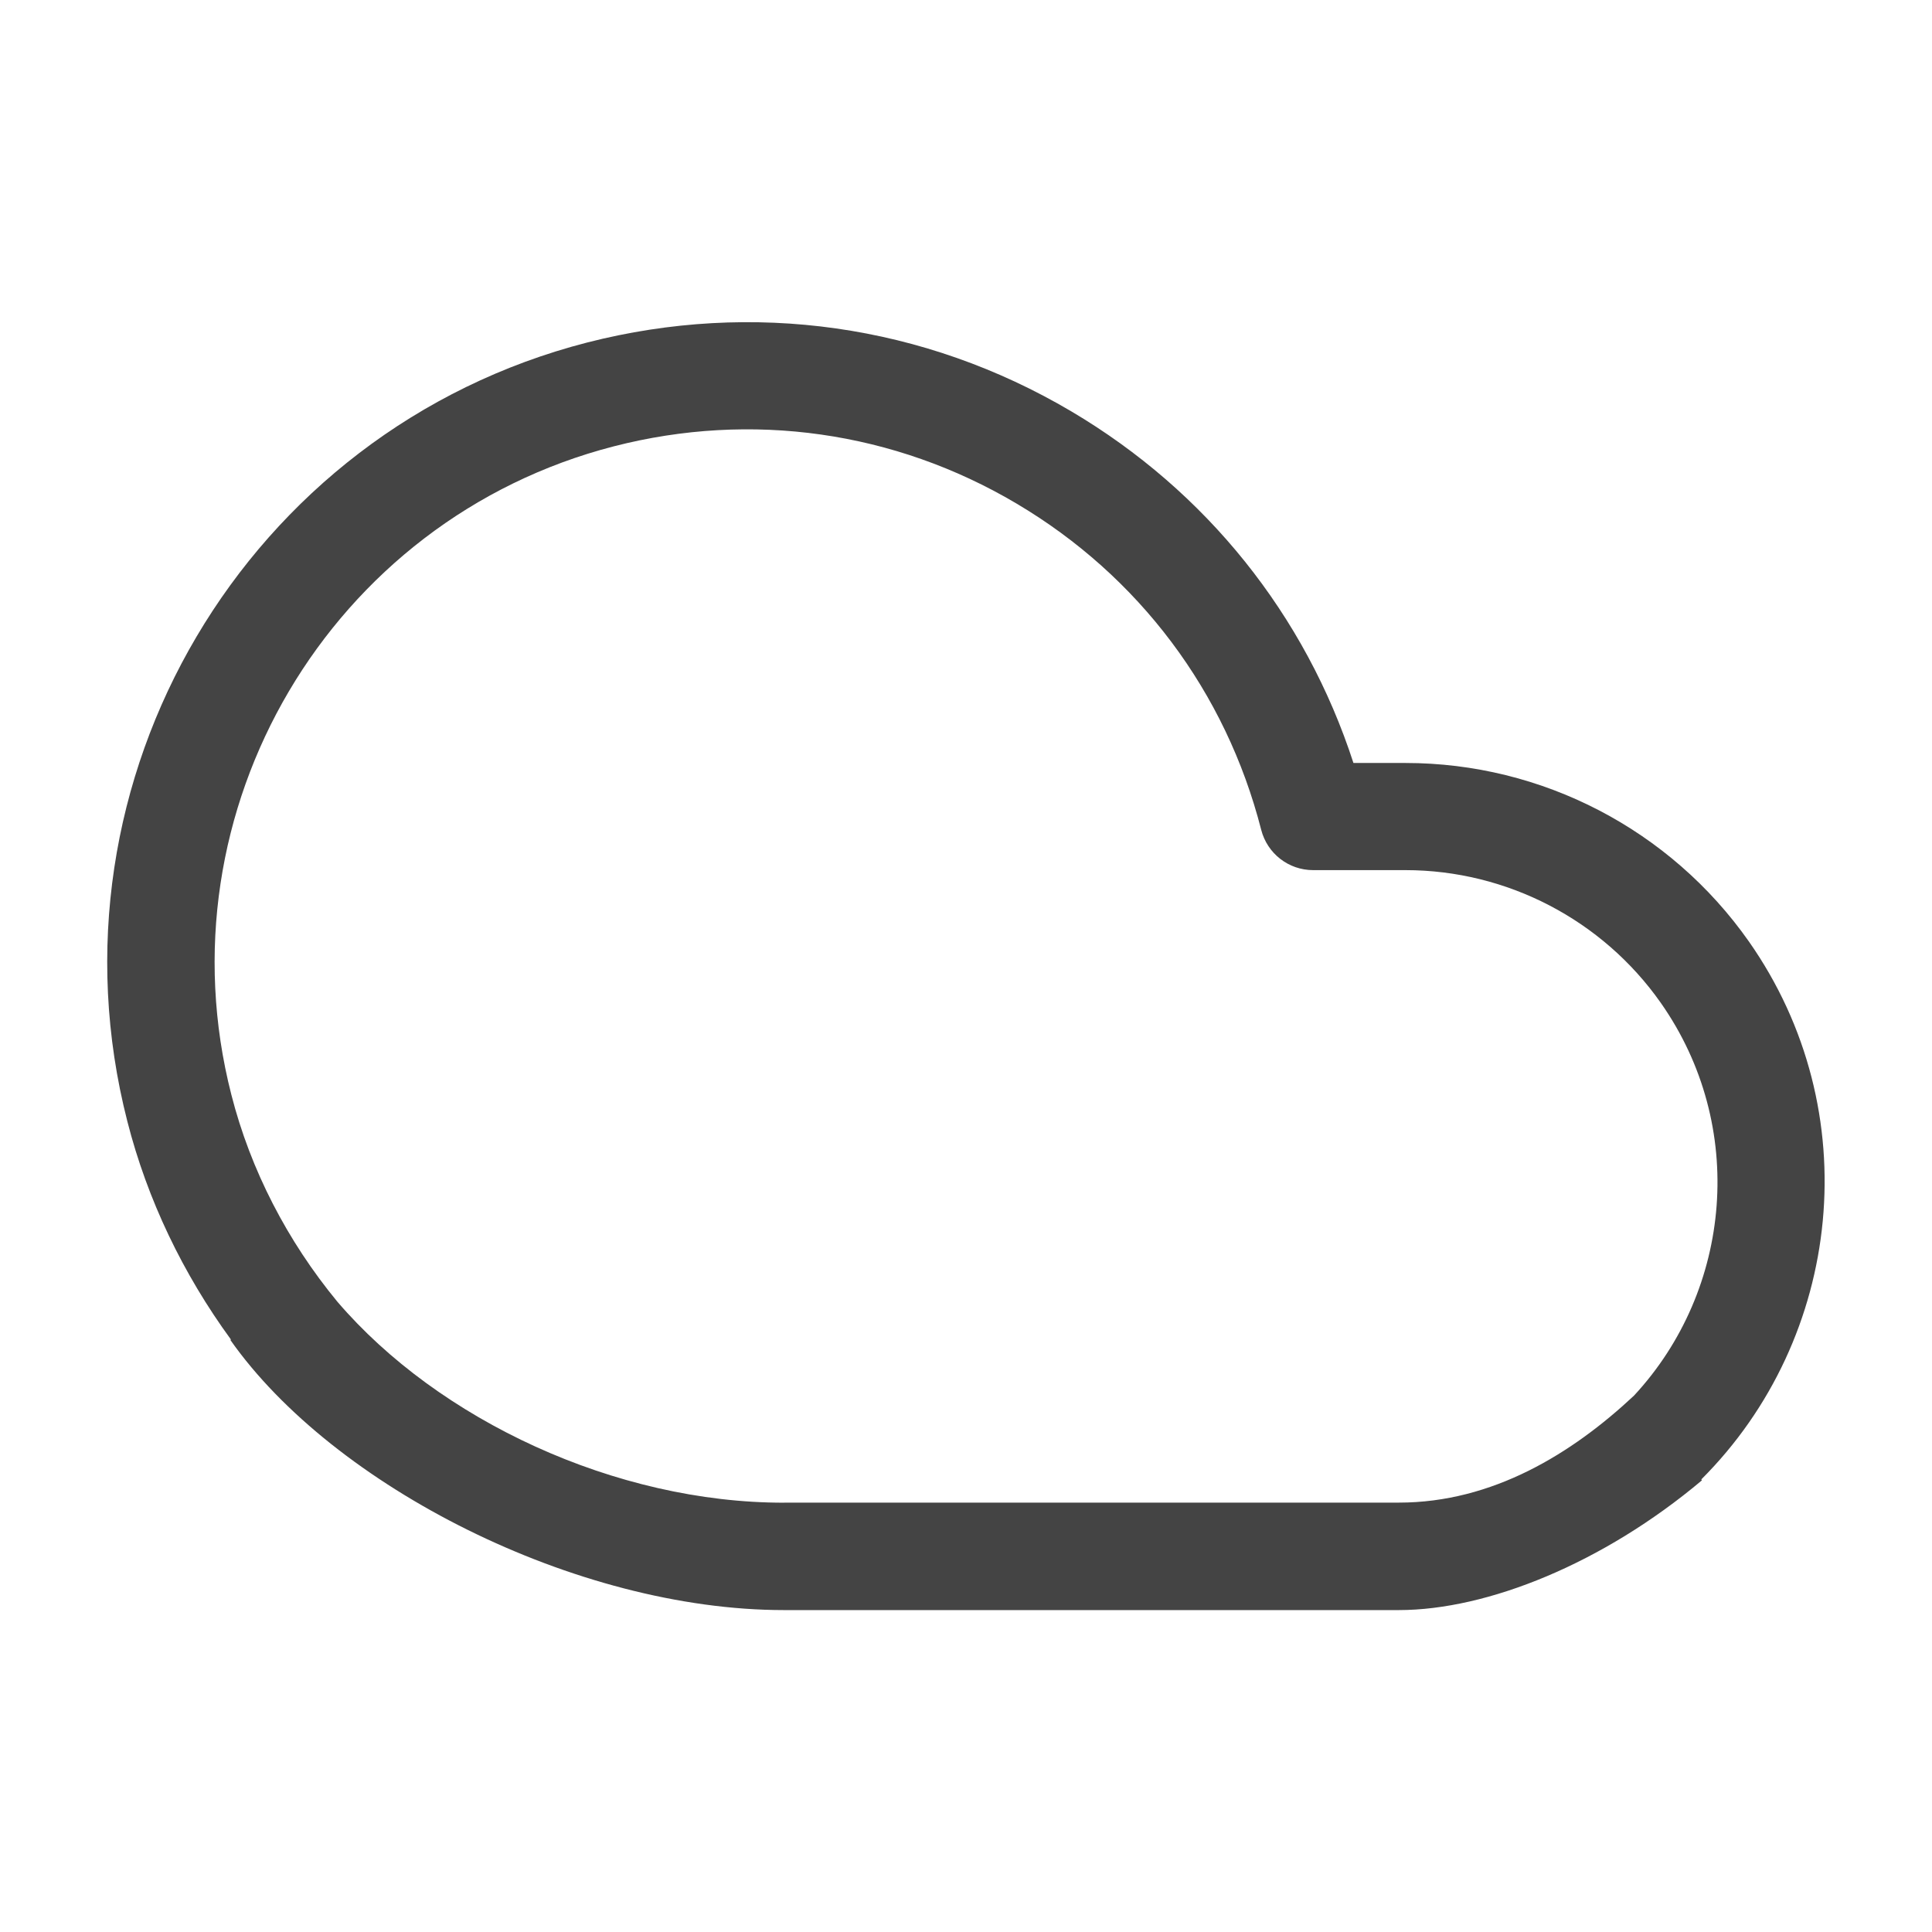 <!-- Generated by IcoMoon.io -->
<svg version="1.1" xmlns="http://www.w3.org/2000/svg" width="24" height="24" viewBox="0 0 24 24">
<title>cloud</title>
<path fill="#444" d="M21.725 11.695c-0.976-1.389-2.569-2.217-4.264-2.217h-0.648c-0.597-1.839-1.828-3.376-3.505-4.368-1.827-1.080-3.959-1.381-6.011-0.856-4.24 1.089-6.803 5.431-5.715 9.676 0.248 0.973 0.692 1.896 1.288 2.712 0 0-0.009 0.001-0.008 0.004 1.275 1.815 4.292 3.355 6.876 3.355h7.639c1.099 0 2.54-0.581 3.765-1.612 0.001-0.001-0.008-0.011-0.008-0.011 1.76-1.757 2.067-4.579 0.591-6.683zM9.744 18.667c-2.097 0.003-4.296-1.027-5.555-2.499-0.617-0.749-1.076-1.631-1.315-2.569-0.905-3.533 1.228-7.148 4.753-8.055 1.708-0.439 3.484-0.187 5 0.711 1.521 0.9 2.601 2.339 3.040 4.053 0.076 0.296 0.341 0.501 0.645 0.501h1.144c0.001 0 0.001 0 0.003 0 1.26 0 2.447 0.617 3.172 1.649 1.072 1.527 0.888 3.564-0.333 4.879-0.768 0.719-1.756 1.329-2.921 1.329h-7.633z"></path>
</svg>
